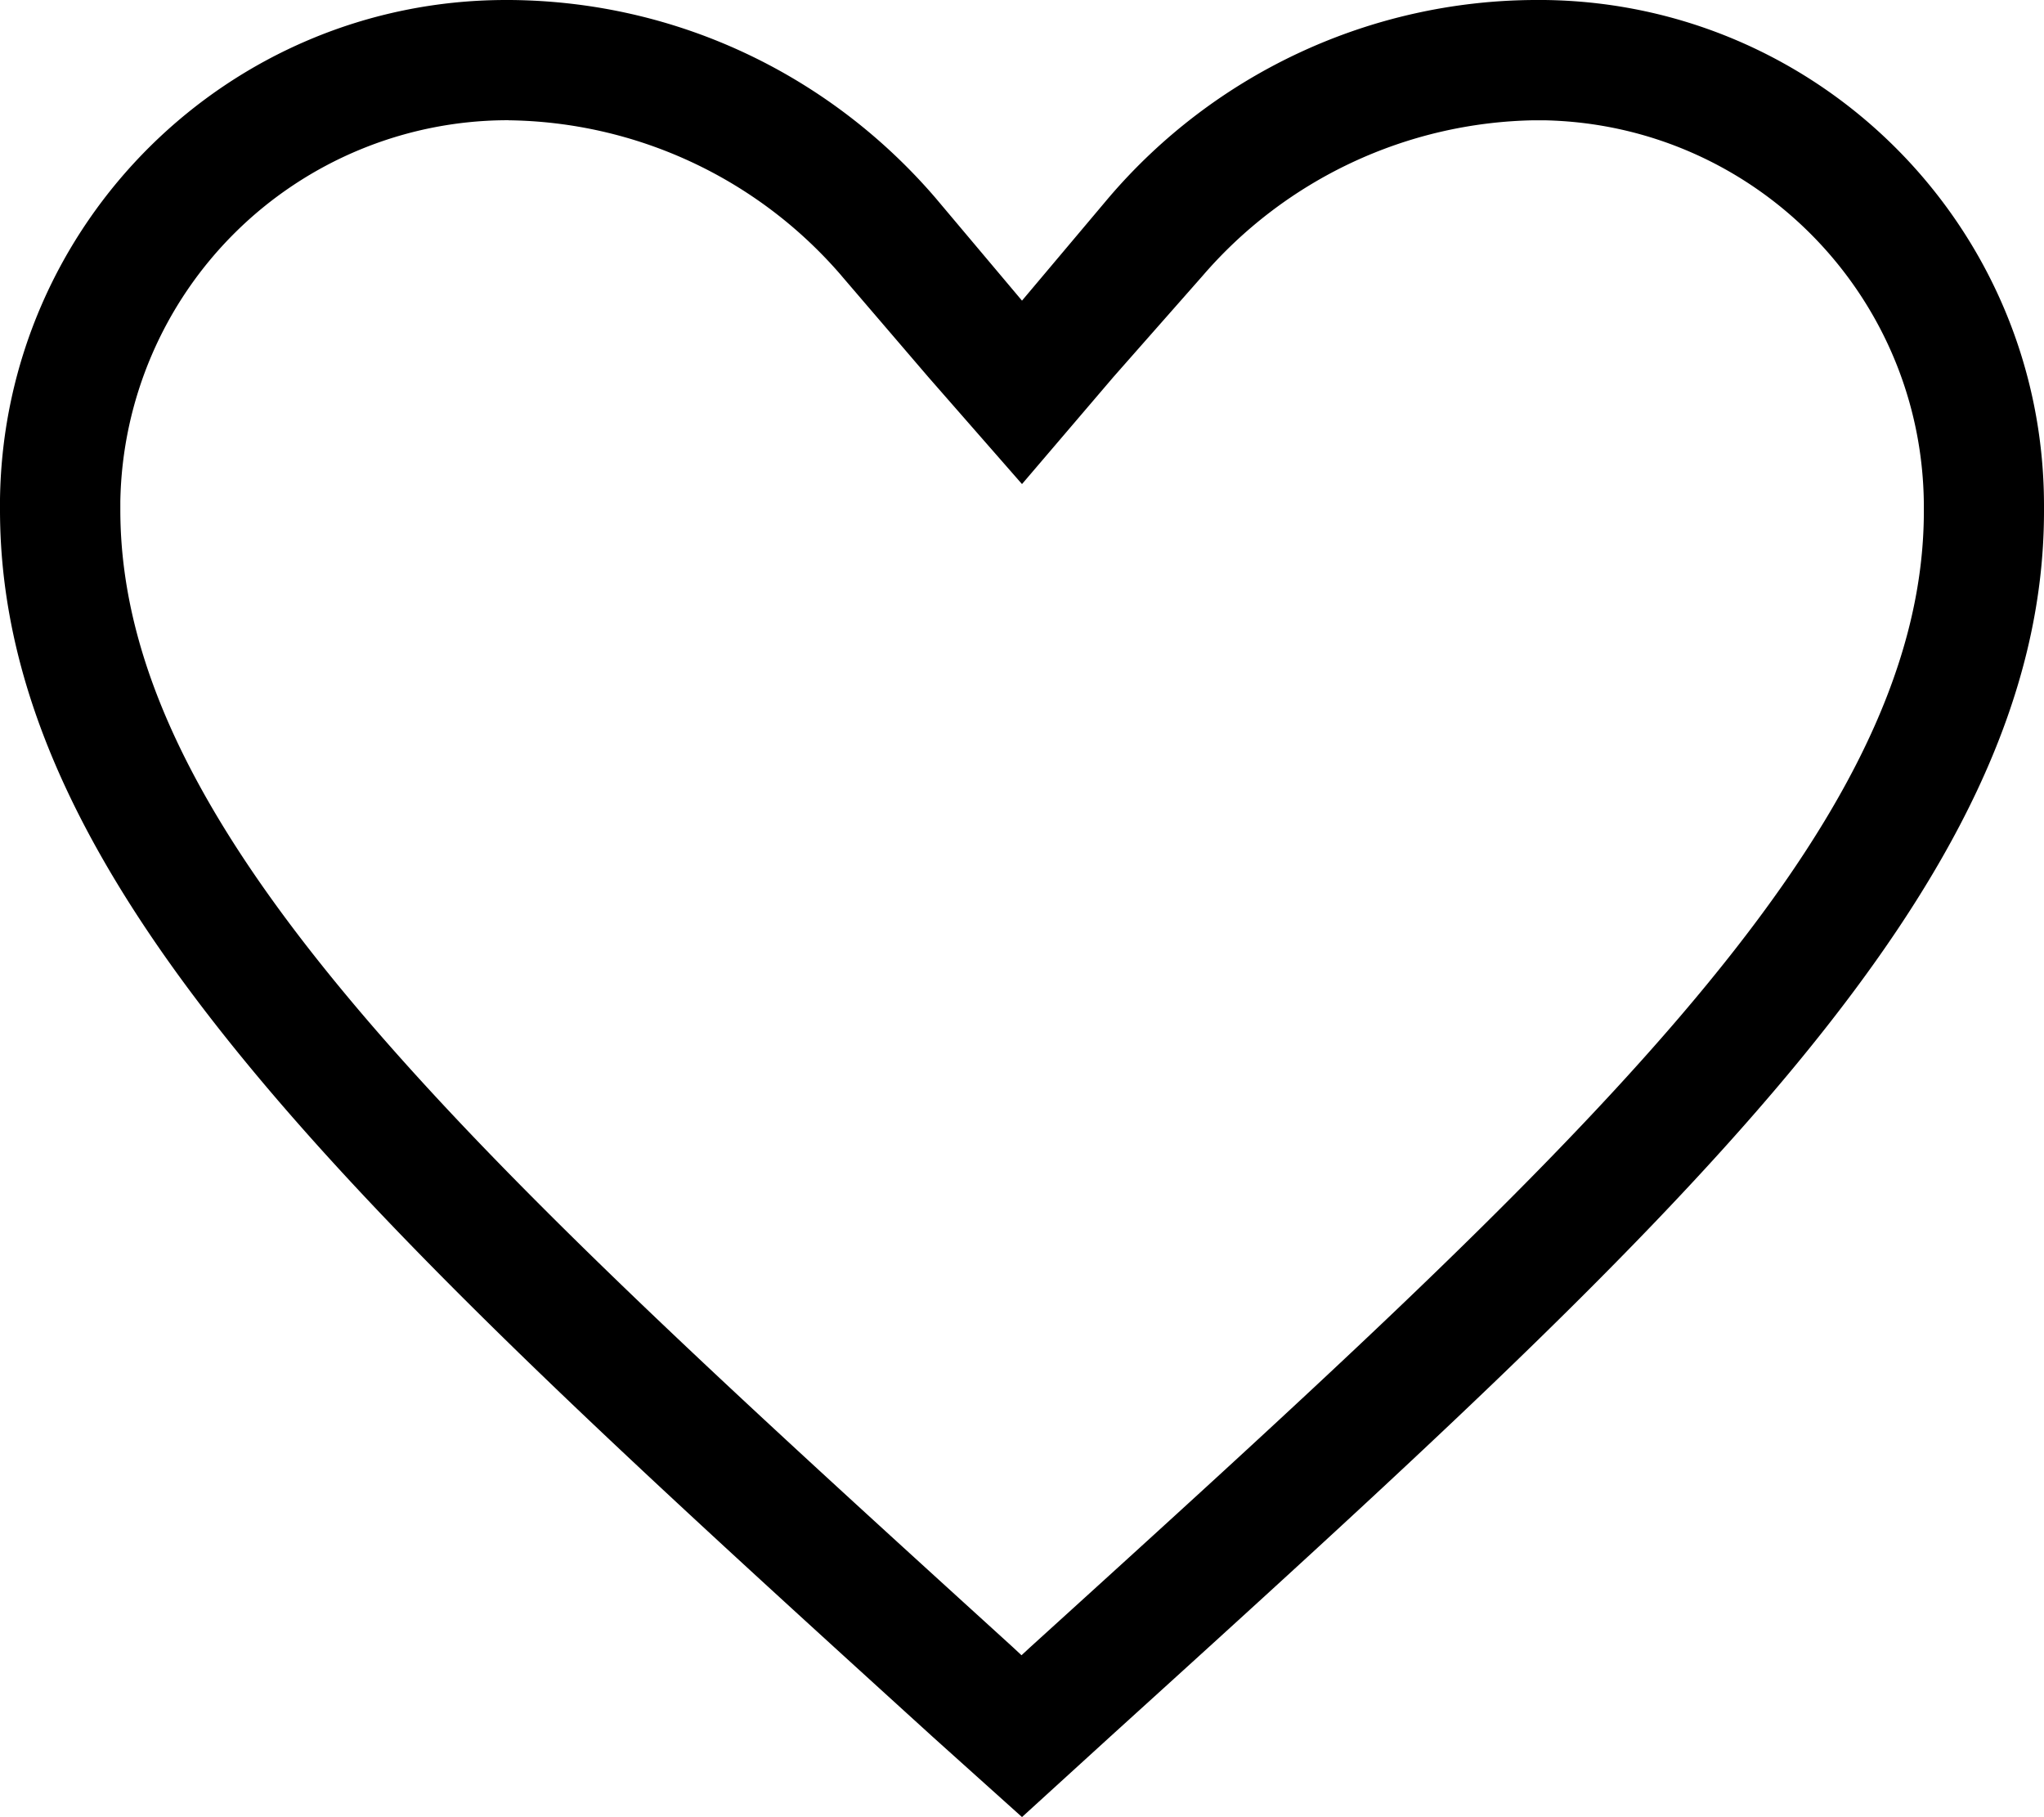 <svg xmlns="http://www.w3.org/2000/svg" viewBox="0 0 1000 888.83"><path d="M248.86 58.84a218.42 218.42 0 0 1 162.71 75.89l.23.29 42.36 49.41L500 236.79l44.71-52.36L588.29 135a219.12 219.12 0 0 1 162.13-76.16h4.9C858 60.82 940.56 144.19 941.22 247v3c0 159.12-174.12 317-437.34 555.87l-4.12 3.81-4.42-4.12C232.41 566.45 58.87 408.82 58.87 249.41v-4.13A189.74 189.74 0 0 1 247.34 58.81h1.52zM755.61 0h-5.3a275.61 275.61 0 0 0-207.62 96.39l-.32.37-42.37 50.3-42.36-50.3C407 37.86 332.64.63 249.52 0h-2.46C111.66.32 1.83 109.23 0 244.25v5.16C0 435 181.16 599.41 456.77 850L500 888.83l43.24-39.41C818.23 600 1000 435 1000 250h0v-2.95C999.86 111.6 890.83 1.66 755.75 0z"/></svg>